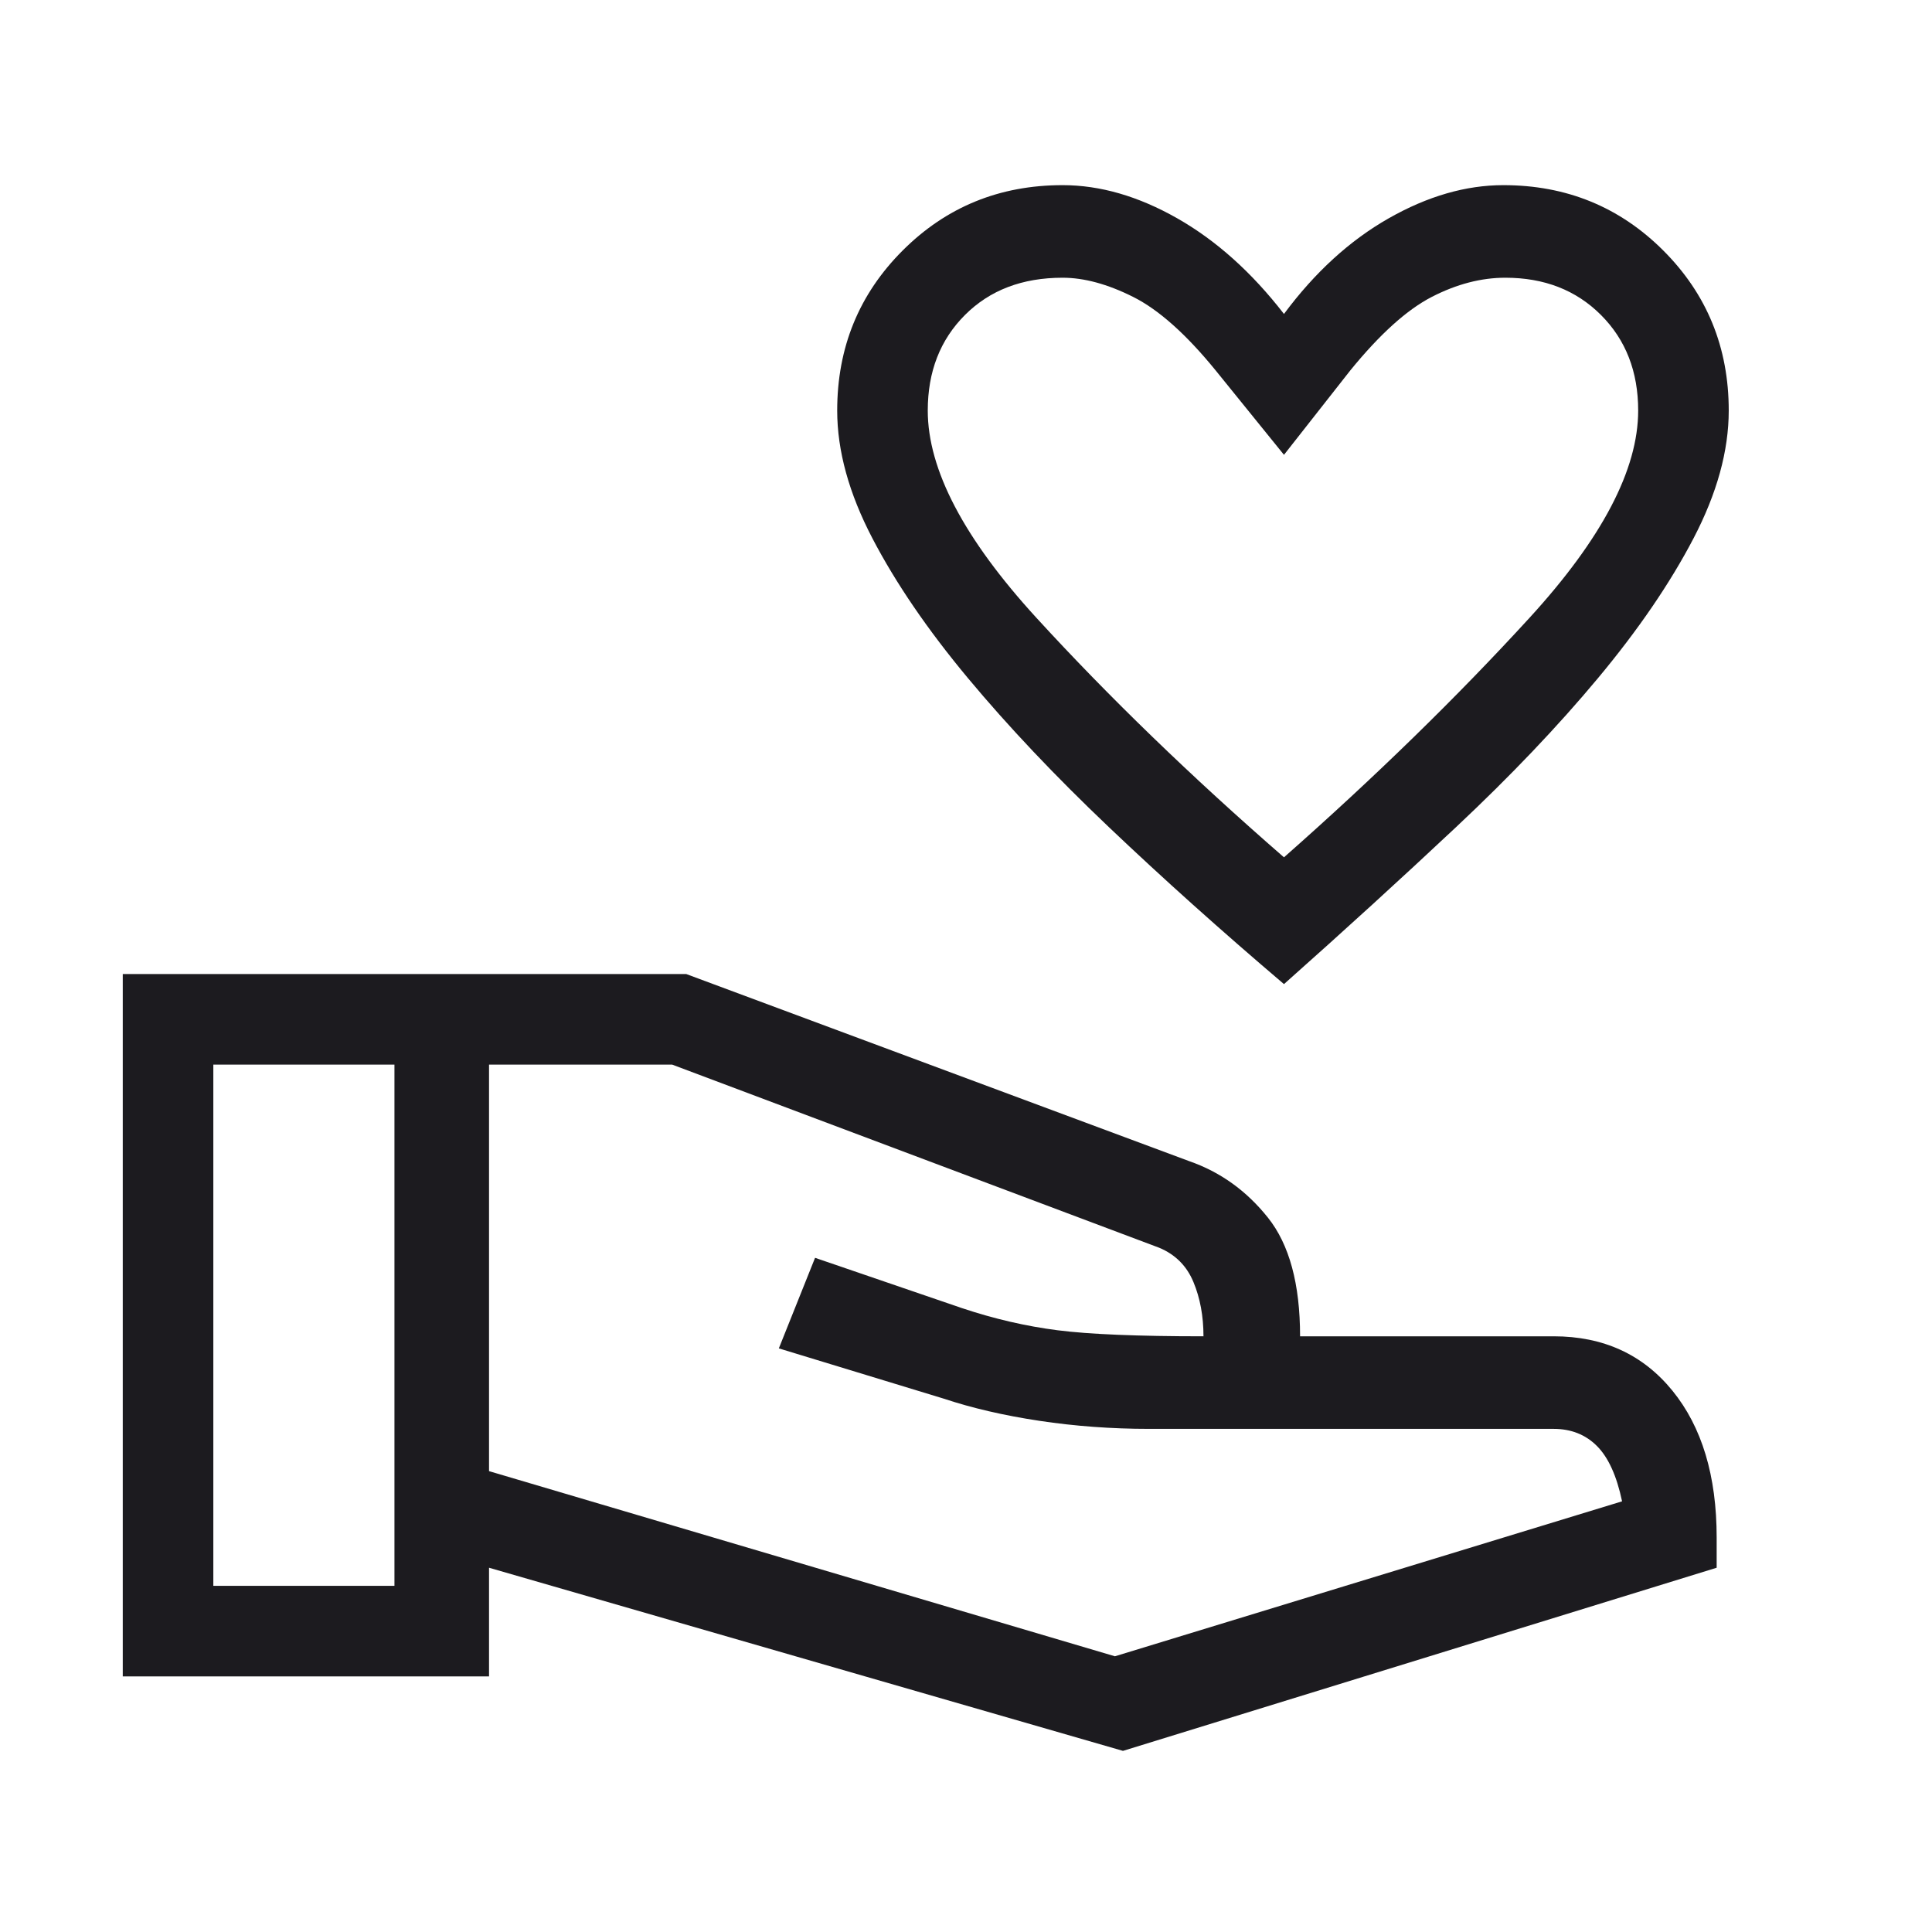 <svg width="48" height="48" viewBox="0 0 48 48" fill="none" xmlns="http://www.w3.org/2000/svg">
<mask id="mask0_29_143" style="mask-type:alpha" maskUnits="userSpaceOnUse" x="0" y="0" width="48" height="48">
<rect width="48" height="48" fill="#D9D9D9"/>
</mask>
<g mask="url(#mask0_29_143)">
<path d="M31.9 24.45C30.333 23.117 28.883 21.817 27.55 20.55C26.217 19.283 25.05 18.05 24.05 16.85C23.05 15.65 22.258 14.492 21.675 13.375C21.092 12.258 20.8 11.2 20.8 10.2C20.8 8.633 21.342 7.308 22.425 6.225C23.508 5.142 24.833 4.6 26.4 4.6C27.333 4.6 28.283 4.875 29.25 5.425C30.217 5.975 31.1 6.767 31.9 7.8C32.667 6.767 33.533 5.975 34.5 5.425C35.467 4.875 36.417 4.6 37.35 4.6C38.917 4.6 40.242 5.142 41.325 6.225C42.408 7.308 42.95 8.633 42.95 10.2C42.95 11.2 42.658 12.258 42.075 13.375C41.492 14.492 40.7 15.65 39.7 16.85C38.7 18.05 37.525 19.283 36.175 20.55C34.825 21.817 33.4 23.117 31.9 24.45ZM31.9 21.3C34.167 19.3 36.2 17.317 38 15.35C39.8 13.383 40.7 11.667 40.7 10.2C40.7 9.233 40.392 8.442 39.775 7.825C39.158 7.208 38.367 6.9 37.4 6.9C36.8 6.9 36.192 7.058 35.575 7.375C34.958 7.692 34.283 8.3 33.55 9.2L31.9 11.3L30.2 9.2C29.467 8.3 28.783 7.692 28.15 7.375C27.517 7.058 26.933 6.9 26.4 6.9C25.4 6.9 24.592 7.208 23.975 7.825C23.358 8.442 23.05 9.233 23.05 10.2C23.05 11.667 23.95 13.383 25.75 15.35C27.55 17.317 29.6 19.3 31.9 21.3ZM27.9 43.5L12.15 38.95V41.65H3.05V24.2H17.05L29.55 28.85C30.317 29.117 30.967 29.583 31.5 30.25C32.033 30.917 32.3 31.9 32.3 33.2H38.6C39.833 33.2 40.817 33.65 41.55 34.55C42.283 35.45 42.65 36.667 42.65 38.2V38.95L27.9 43.5ZM5.3 39.4H9.8V26.45H5.3V39.4ZM27.7 41.15L40.3 37.3C40.167 36.667 39.958 36.208 39.675 35.925C39.392 35.642 39.033 35.5 38.6 35.5H28.55C27.617 35.5 26.708 35.433 25.825 35.3C24.942 35.167 24.15 34.983 23.45 34.75L19.35 33.5L20.25 31.25L23.9 32.5C24.7 32.767 25.492 32.95 26.275 33.05C27.058 33.15 28.267 33.2 29.9 33.2C29.9 32.7 29.817 32.25 29.65 31.85C29.483 31.45 29.2 31.167 28.8 31L16.7 26.45H12.15V36.55L27.7 41.15Z" fill="#1C1B1F"/>
</g>
</svg>
